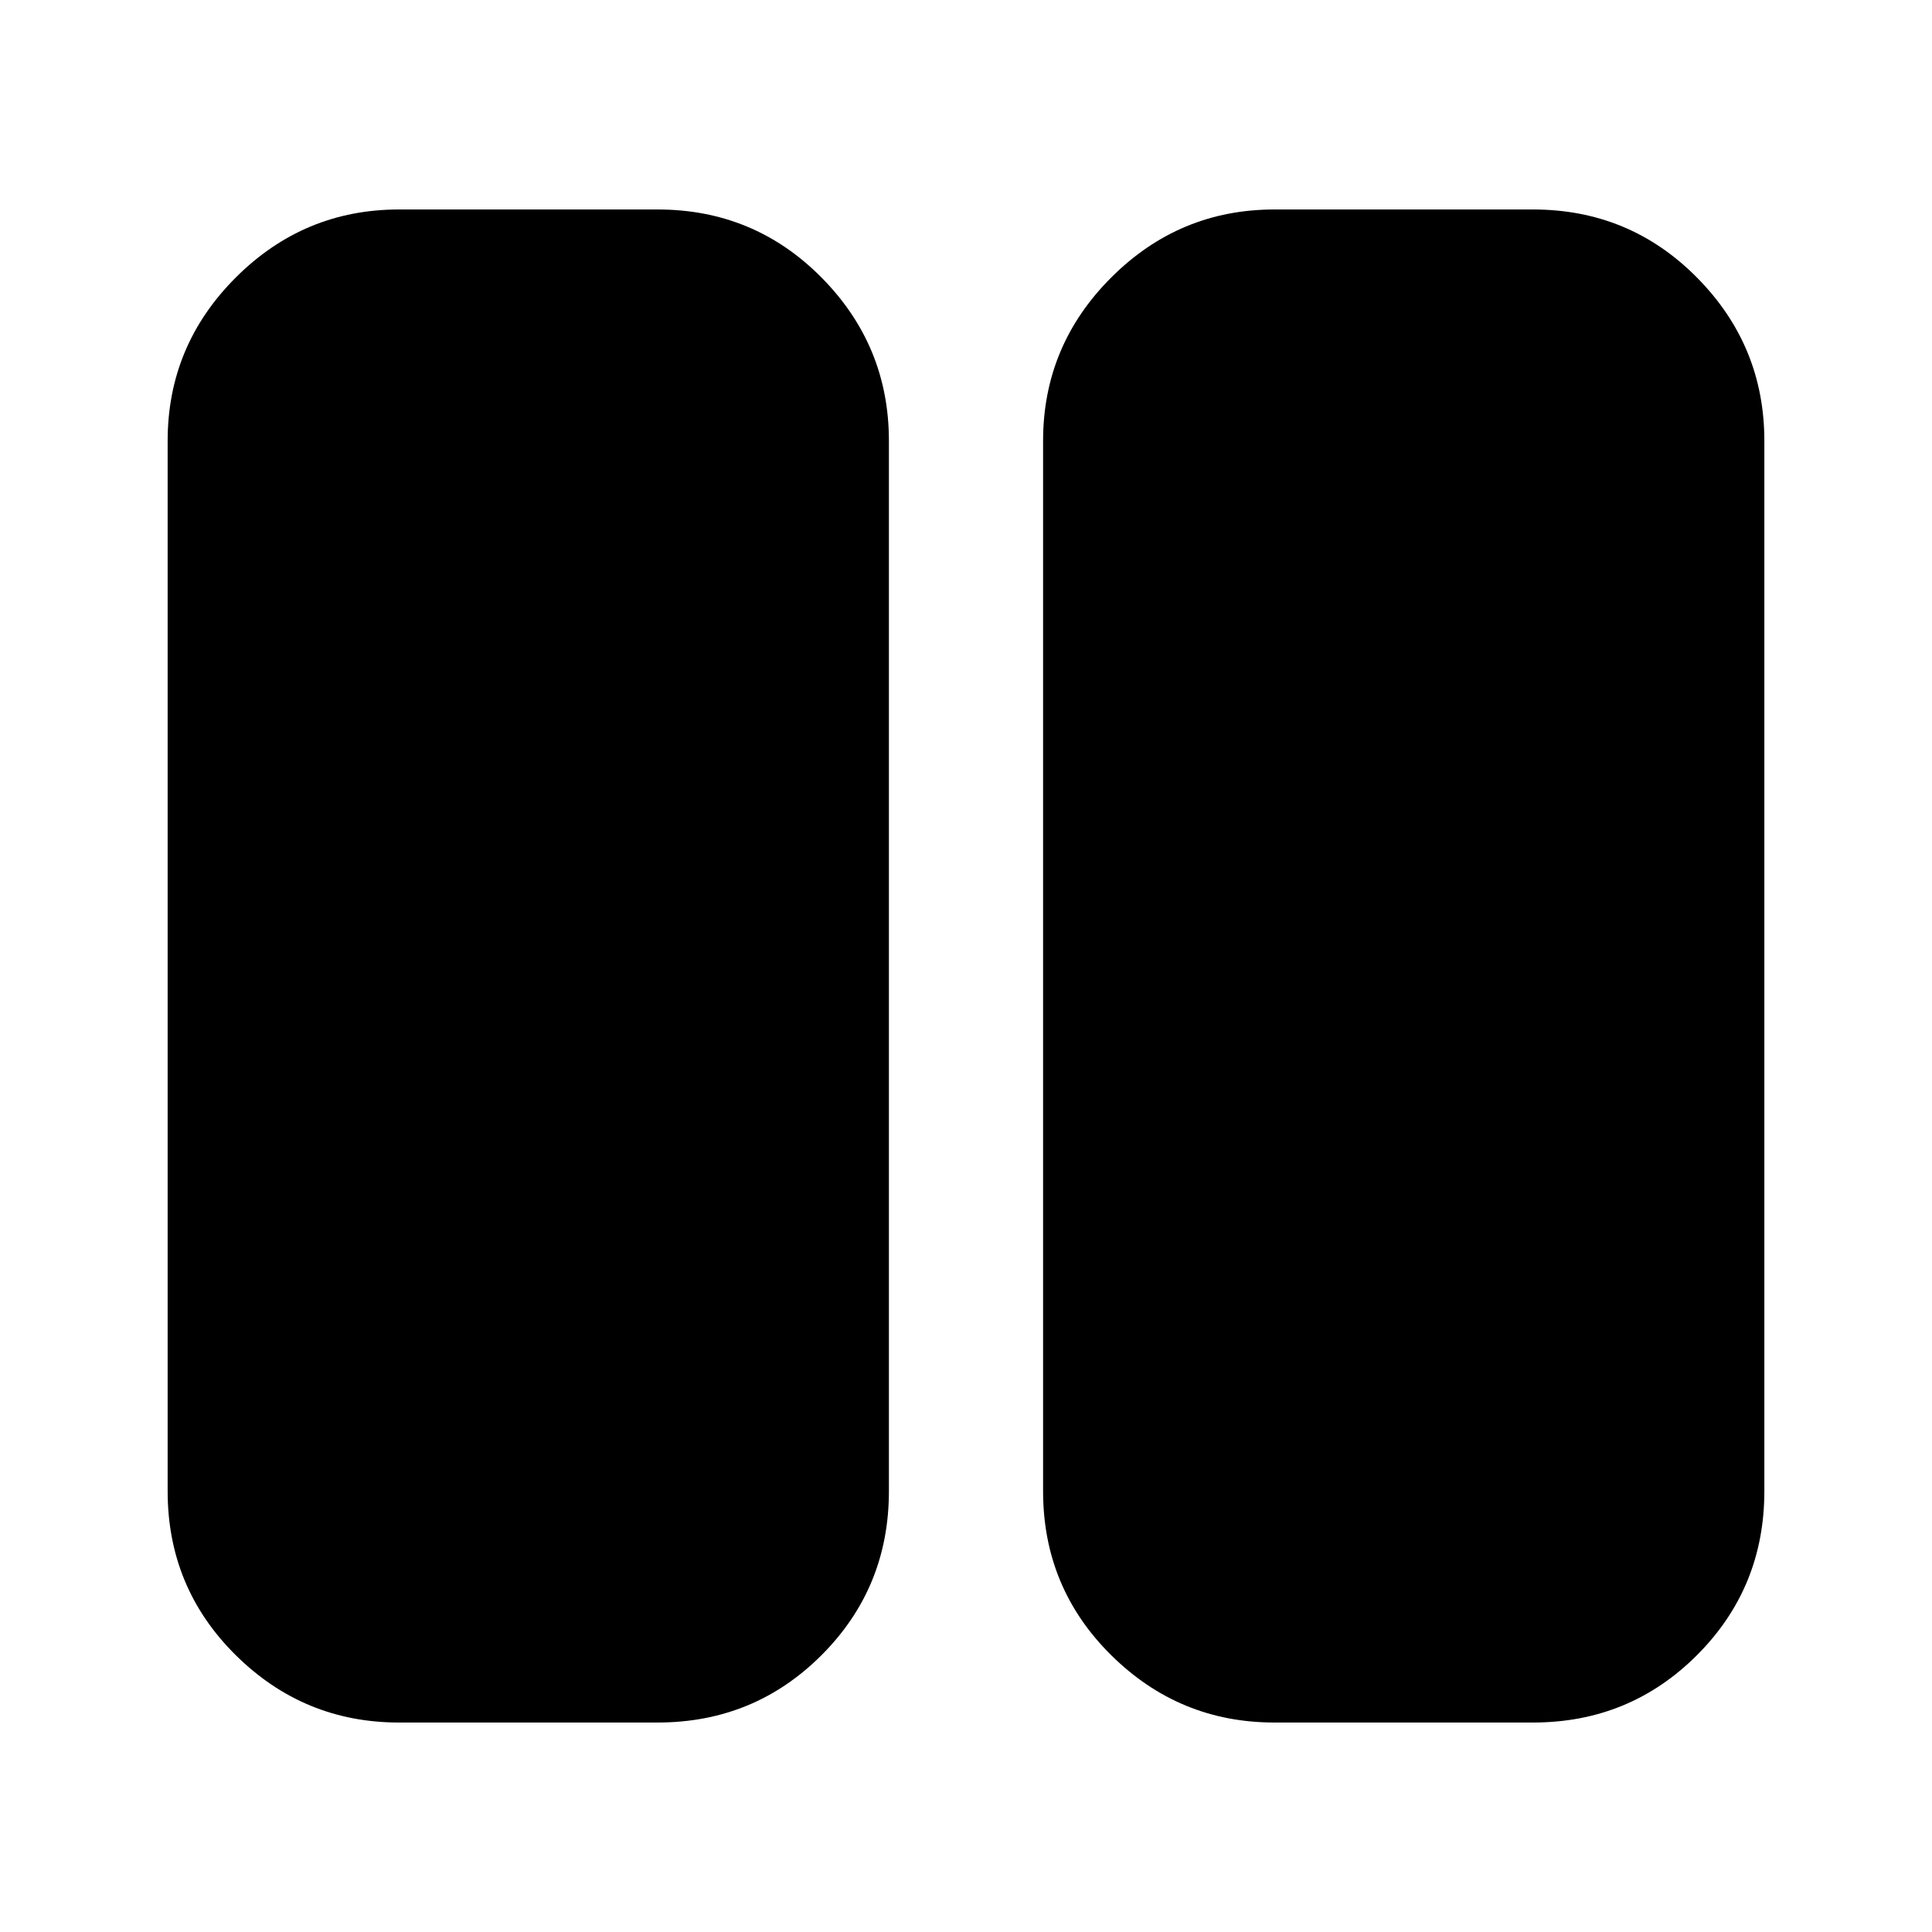 <svg xmlns="http://www.w3.org/2000/svg" height="20" viewBox="0 -960 960 960" width="20"><path d="M198.261-104.087q-47.299 0-81.128-33.479-33.83-33.479-33.83-81.478v-521.912q0-47.299 33.83-81.128 33.829-33.829 81.128-33.829h128.477q48 0 81.479 33.829t33.479 81.128v521.912q0 47.999-33.479 81.478-33.479 33.479-81.479 33.479H198.261Zm435.001 0q-47.3 0-81.129-33.479-33.829-33.479-33.829-81.478v-521.912q0-47.299 33.829-81.128t81.129-33.829h128.477q47.999 0 81.478 33.829 33.479 33.829 33.479 81.128v521.912q0 47.999-33.479 81.478-33.479 33.479-81.478 33.479H633.262Zm128.477-636.869H633.262v521.912h128.477v-521.912Zm-128.477-2.826h128.477v524.738H633.262v-524.738Z"/></svg>